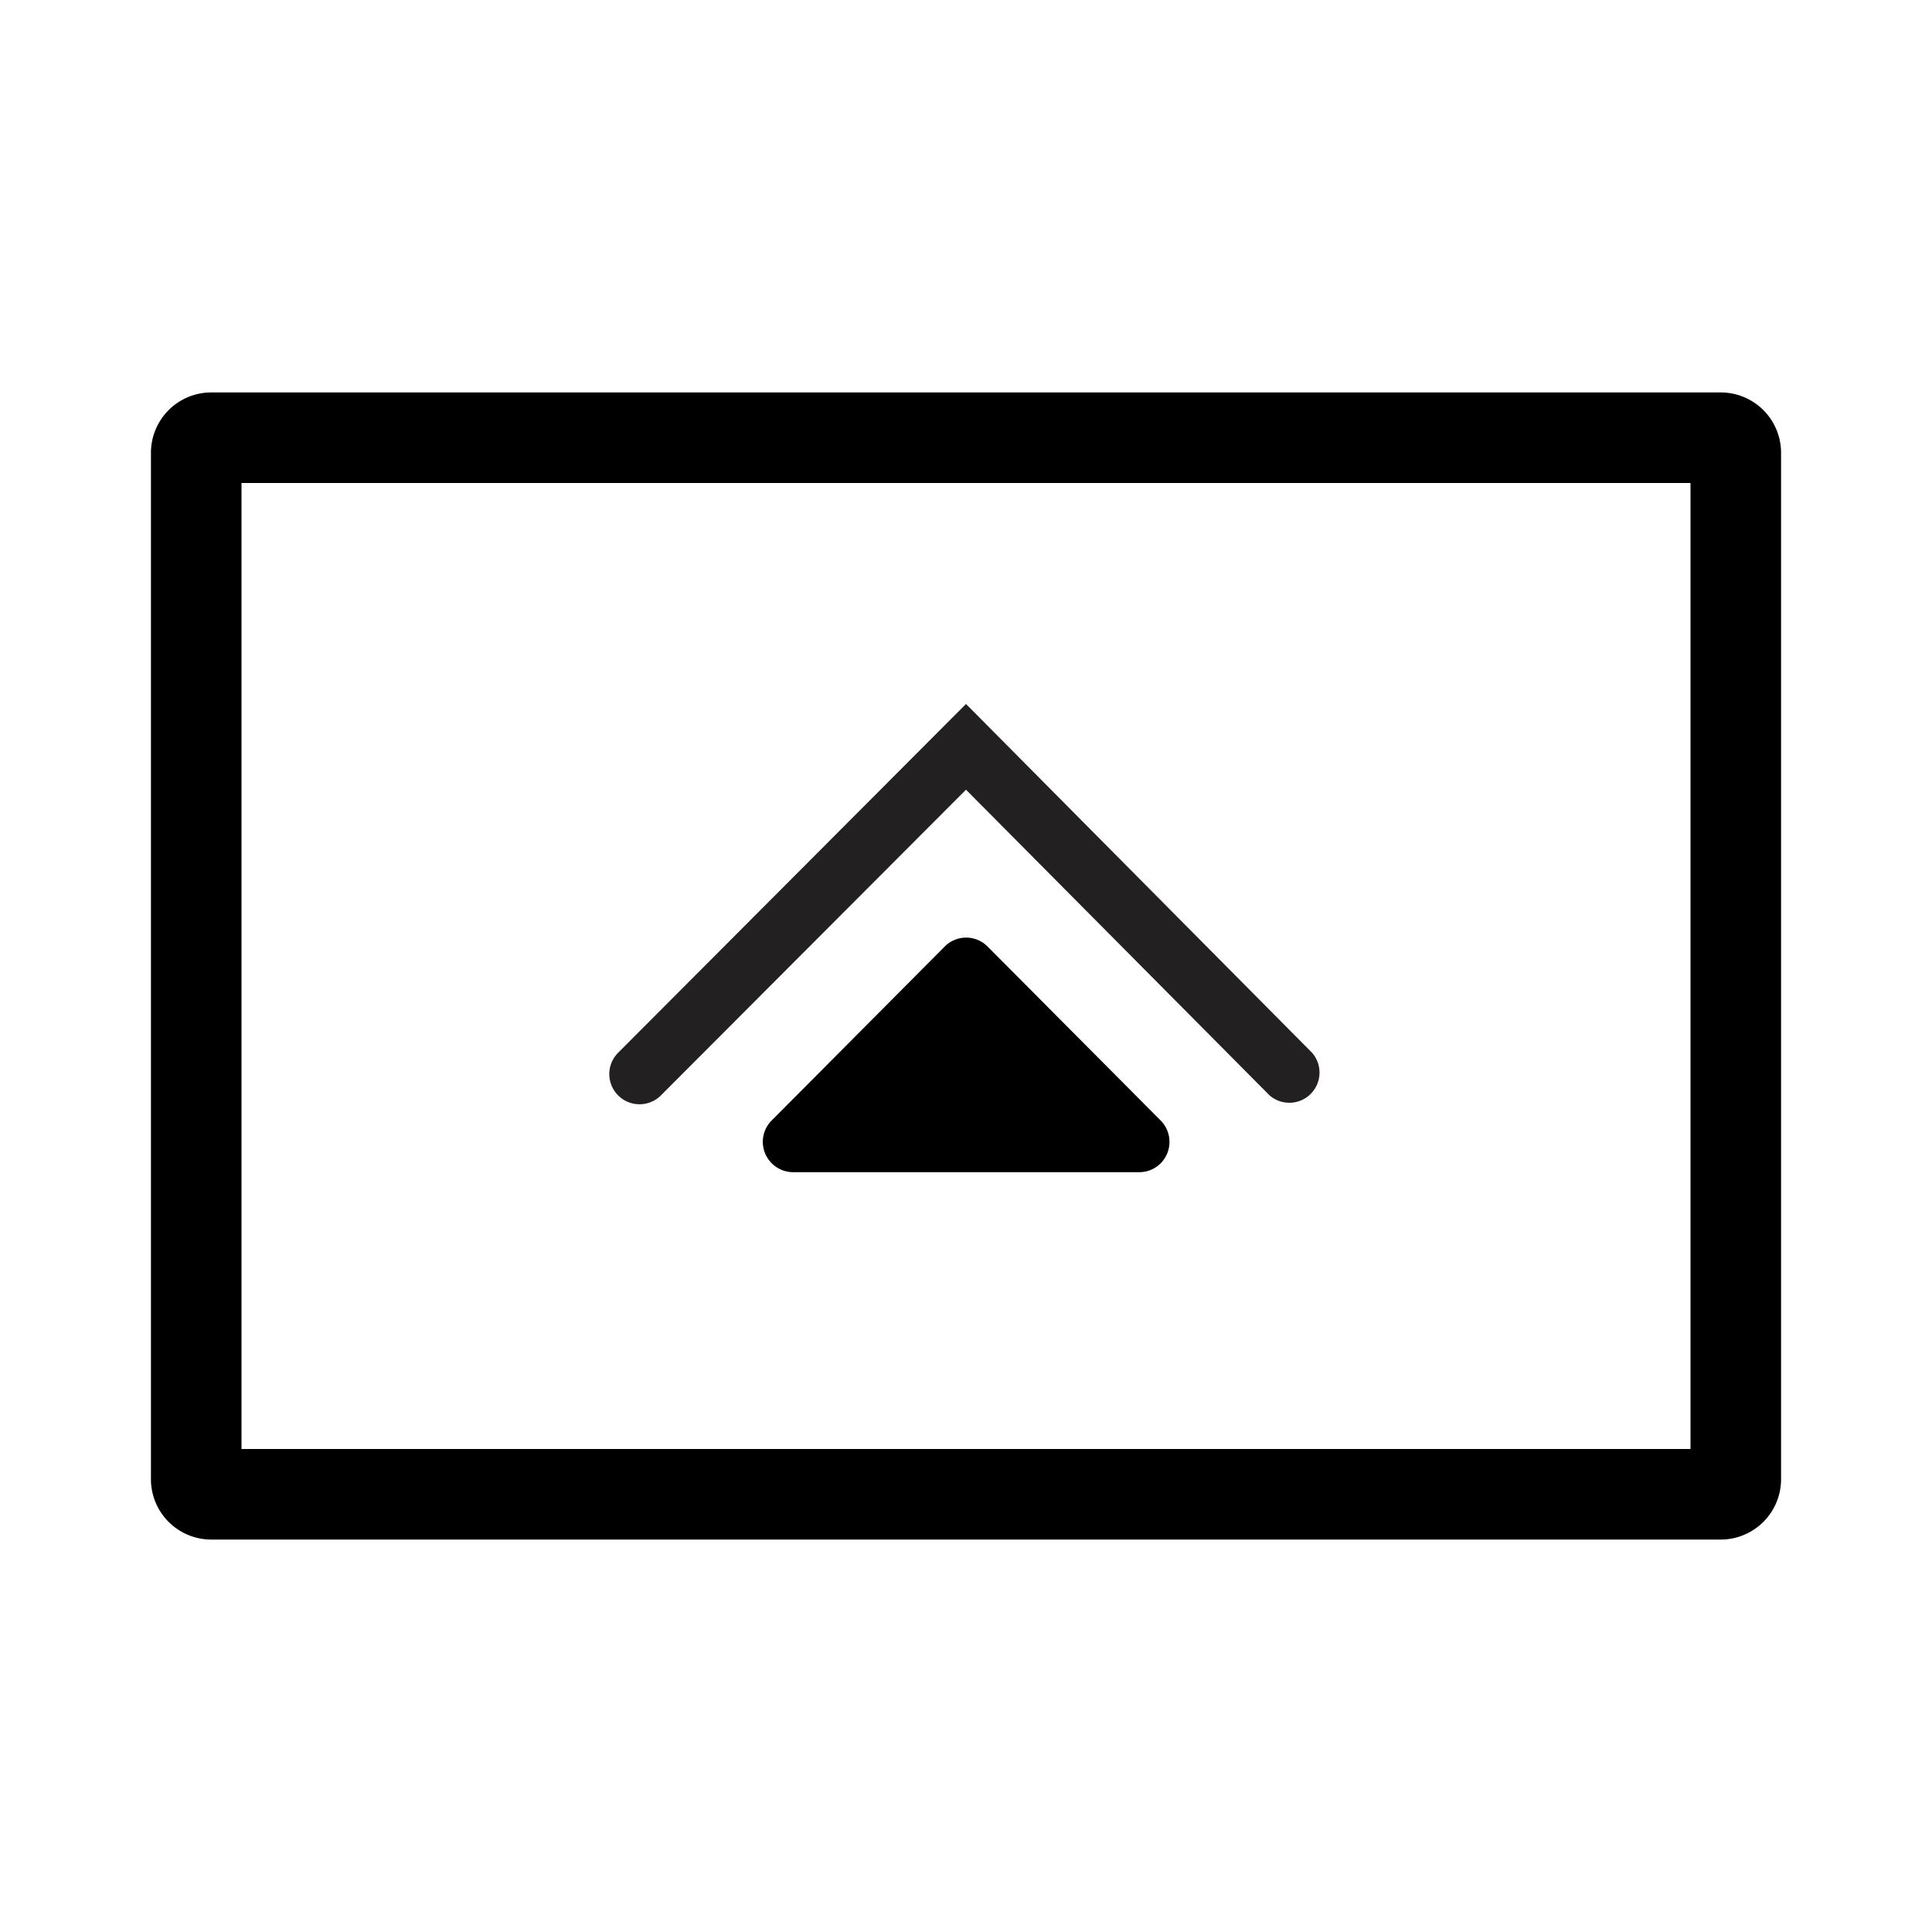 <svg xmlns="http://www.w3.org/2000/svg" viewBox="0 0 64 64"><path fill="#222020" d="M21.18 36.58a1 1 0 0 0 .71-.29L32 26.16l10.06 10.13a1 1 0 0 0 1.41-1.41L32 23.32 20.47 34.88a1 1 0 0 0 .71 1.7z"/><path d="M57 13H7a2 2 0 0 0-2 2v34a2 2 0 0 0 2 2h50a2 2 0 0 0 2-2V15a2 2 0 0 0-2-2zm-1 35H8V16h48z"/><path d="M32.71 31.35a1 1 0 0 0-1.41 0l-5.74 5.77a1 1 0 0 0 0 1.41 1 1 0 0 0 .72.3h11.46a1 1 0 0 0 1-1 1 1 0 0 0-.3-.72z"/></svg>
